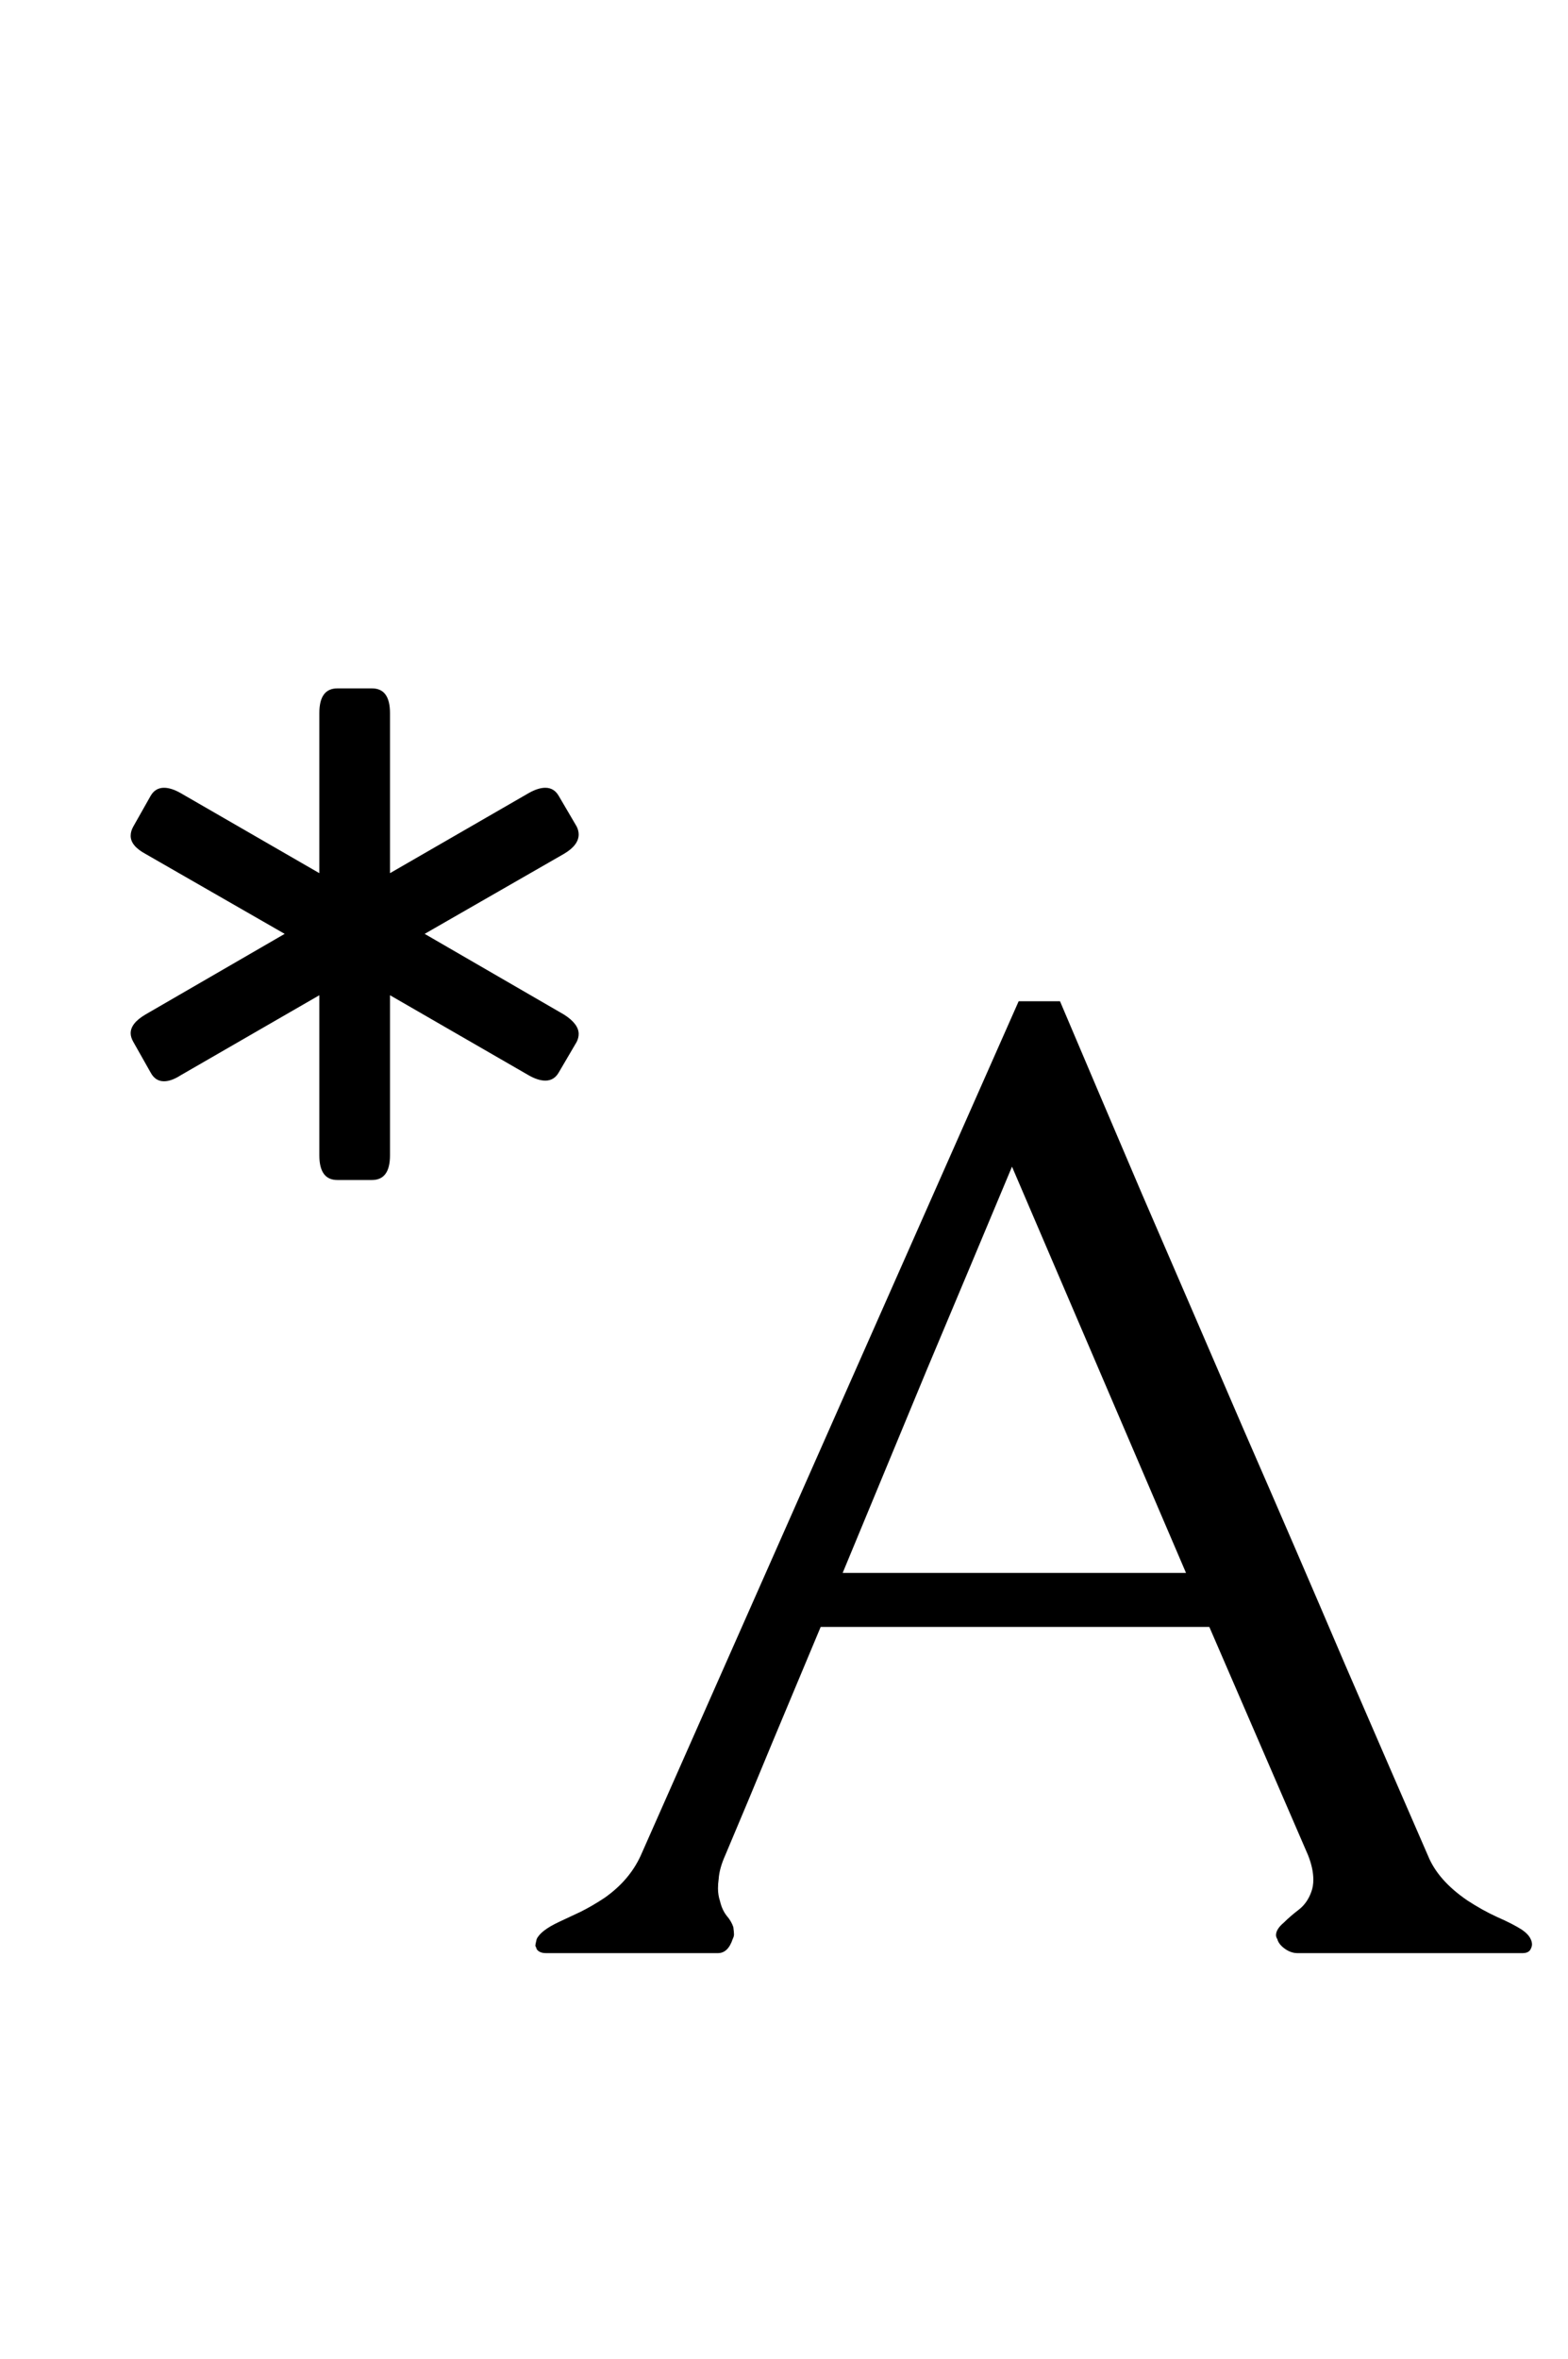 <svg width="147" height="221" viewBox="0 0 147 221" fill="none" xmlns="http://www.w3.org/2000/svg">
<path d="M99.375 93.812C101.458 98.729 104.021 104.75 107.062 111.875C110.146 119 113.312 126.333 116.562 133.875C119.854 141.417 123.021 148.75 126.062 155.875C129.146 163 131.75 169 133.875 173.875C134.5 175.417 135.729 176.812 137.562 178.062C138.521 178.688 139.458 179.208 140.375 179.625C141.333 180.042 142.104 180.438 142.688 180.812C143.104 181.104 143.375 181.396 143.5 181.688C143.583 181.854 143.625 182.021 143.625 182.188C143.625 182.312 143.583 182.458 143.5 182.625C143.375 182.875 143.125 183 142.75 183H121.625C121.25 183 120.875 182.875 120.5 182.625C120.083 182.333 119.833 182.021 119.75 181.688C119.667 181.562 119.625 181.438 119.625 181.312C119.625 180.938 119.875 180.542 120.375 180.125C120.75 179.75 121.208 179.354 121.75 178.938C122.292 178.521 122.688 177.958 122.938 177.25C123.062 176.917 123.125 176.542 123.125 176.125C123.125 175.417 122.958 174.646 122.625 173.812L113.375 152.438H76.938C75.438 156.021 73.938 159.604 72.438 163.188C70.979 166.729 69.5 170.271 68 173.812C67.625 174.646 67.417 175.396 67.375 176.062C67.333 176.354 67.312 176.646 67.312 176.938C67.312 177.354 67.375 177.75 67.5 178.125C67.625 178.667 67.833 179.125 68.125 179.5C68.417 179.833 68.625 180.188 68.75 180.562C68.792 180.896 68.812 181.125 68.812 181.25C68.812 181.375 68.771 181.521 68.688 181.688C68.396 182.562 67.938 183 67.312 183H51.188C50.771 183 50.479 182.875 50.312 182.625C50.312 182.583 50.271 182.479 50.188 182.312C50.188 182.229 50.229 182.021 50.312 181.688C50.562 181.146 51.271 180.604 52.438 180.062C53.062 179.771 53.729 179.458 54.438 179.125C55.188 178.75 55.938 178.312 56.688 177.812C58.229 176.729 59.354 175.417 60.062 173.875L95.5 93.812H99.375ZM111.188 147.375L94.875 109.312C92.208 115.688 89.542 122.042 86.875 128.375C84.25 134.708 81.625 141.042 79 147.375H111.188Z" fill="black"/>
<path d="M16.938 74.312L29.938 81.812V66.812C29.938 65.271 30.5 64.5 31.625 64.5H34.875C36 64.5 36.562 65.271 36.562 66.812V81.812L49.562 74.312C50.146 73.979 50.667 73.812 51.125 73.812C51.667 73.812 52.083 74.062 52.375 74.562L54.062 77.438C54.188 77.688 54.25 77.938 54.25 78.188C54.25 78.854 53.792 79.458 52.875 80L39.812 87.5L52.875 95.062C53.792 95.646 54.25 96.25 54.25 96.875C54.25 97.125 54.188 97.375 54.062 97.625L52.375 100.5C52.083 101 51.667 101.25 51.125 101.25C50.667 101.25 50.146 101.083 49.562 100.75L36.562 93.25V108.25C36.562 109.792 36 110.562 34.875 110.562H31.625C30.5 110.562 29.938 109.792 29.938 108.25V93.25L16.938 100.75C16.354 101.125 15.833 101.312 15.375 101.312C14.833 101.312 14.417 101.042 14.125 100.5L12.5 97.625C12.333 97.333 12.25 97.062 12.25 96.812C12.25 96.188 12.708 95.604 13.625 95.062L26.688 87.5L13.625 80C12.708 79.5 12.25 78.938 12.25 78.312C12.25 78.021 12.333 77.729 12.5 77.438L14.125 74.562C14.417 74.062 14.833 73.812 15.375 73.812C15.833 73.812 16.354 73.979 16.938 74.312Z" fill="black"/>
</svg>
